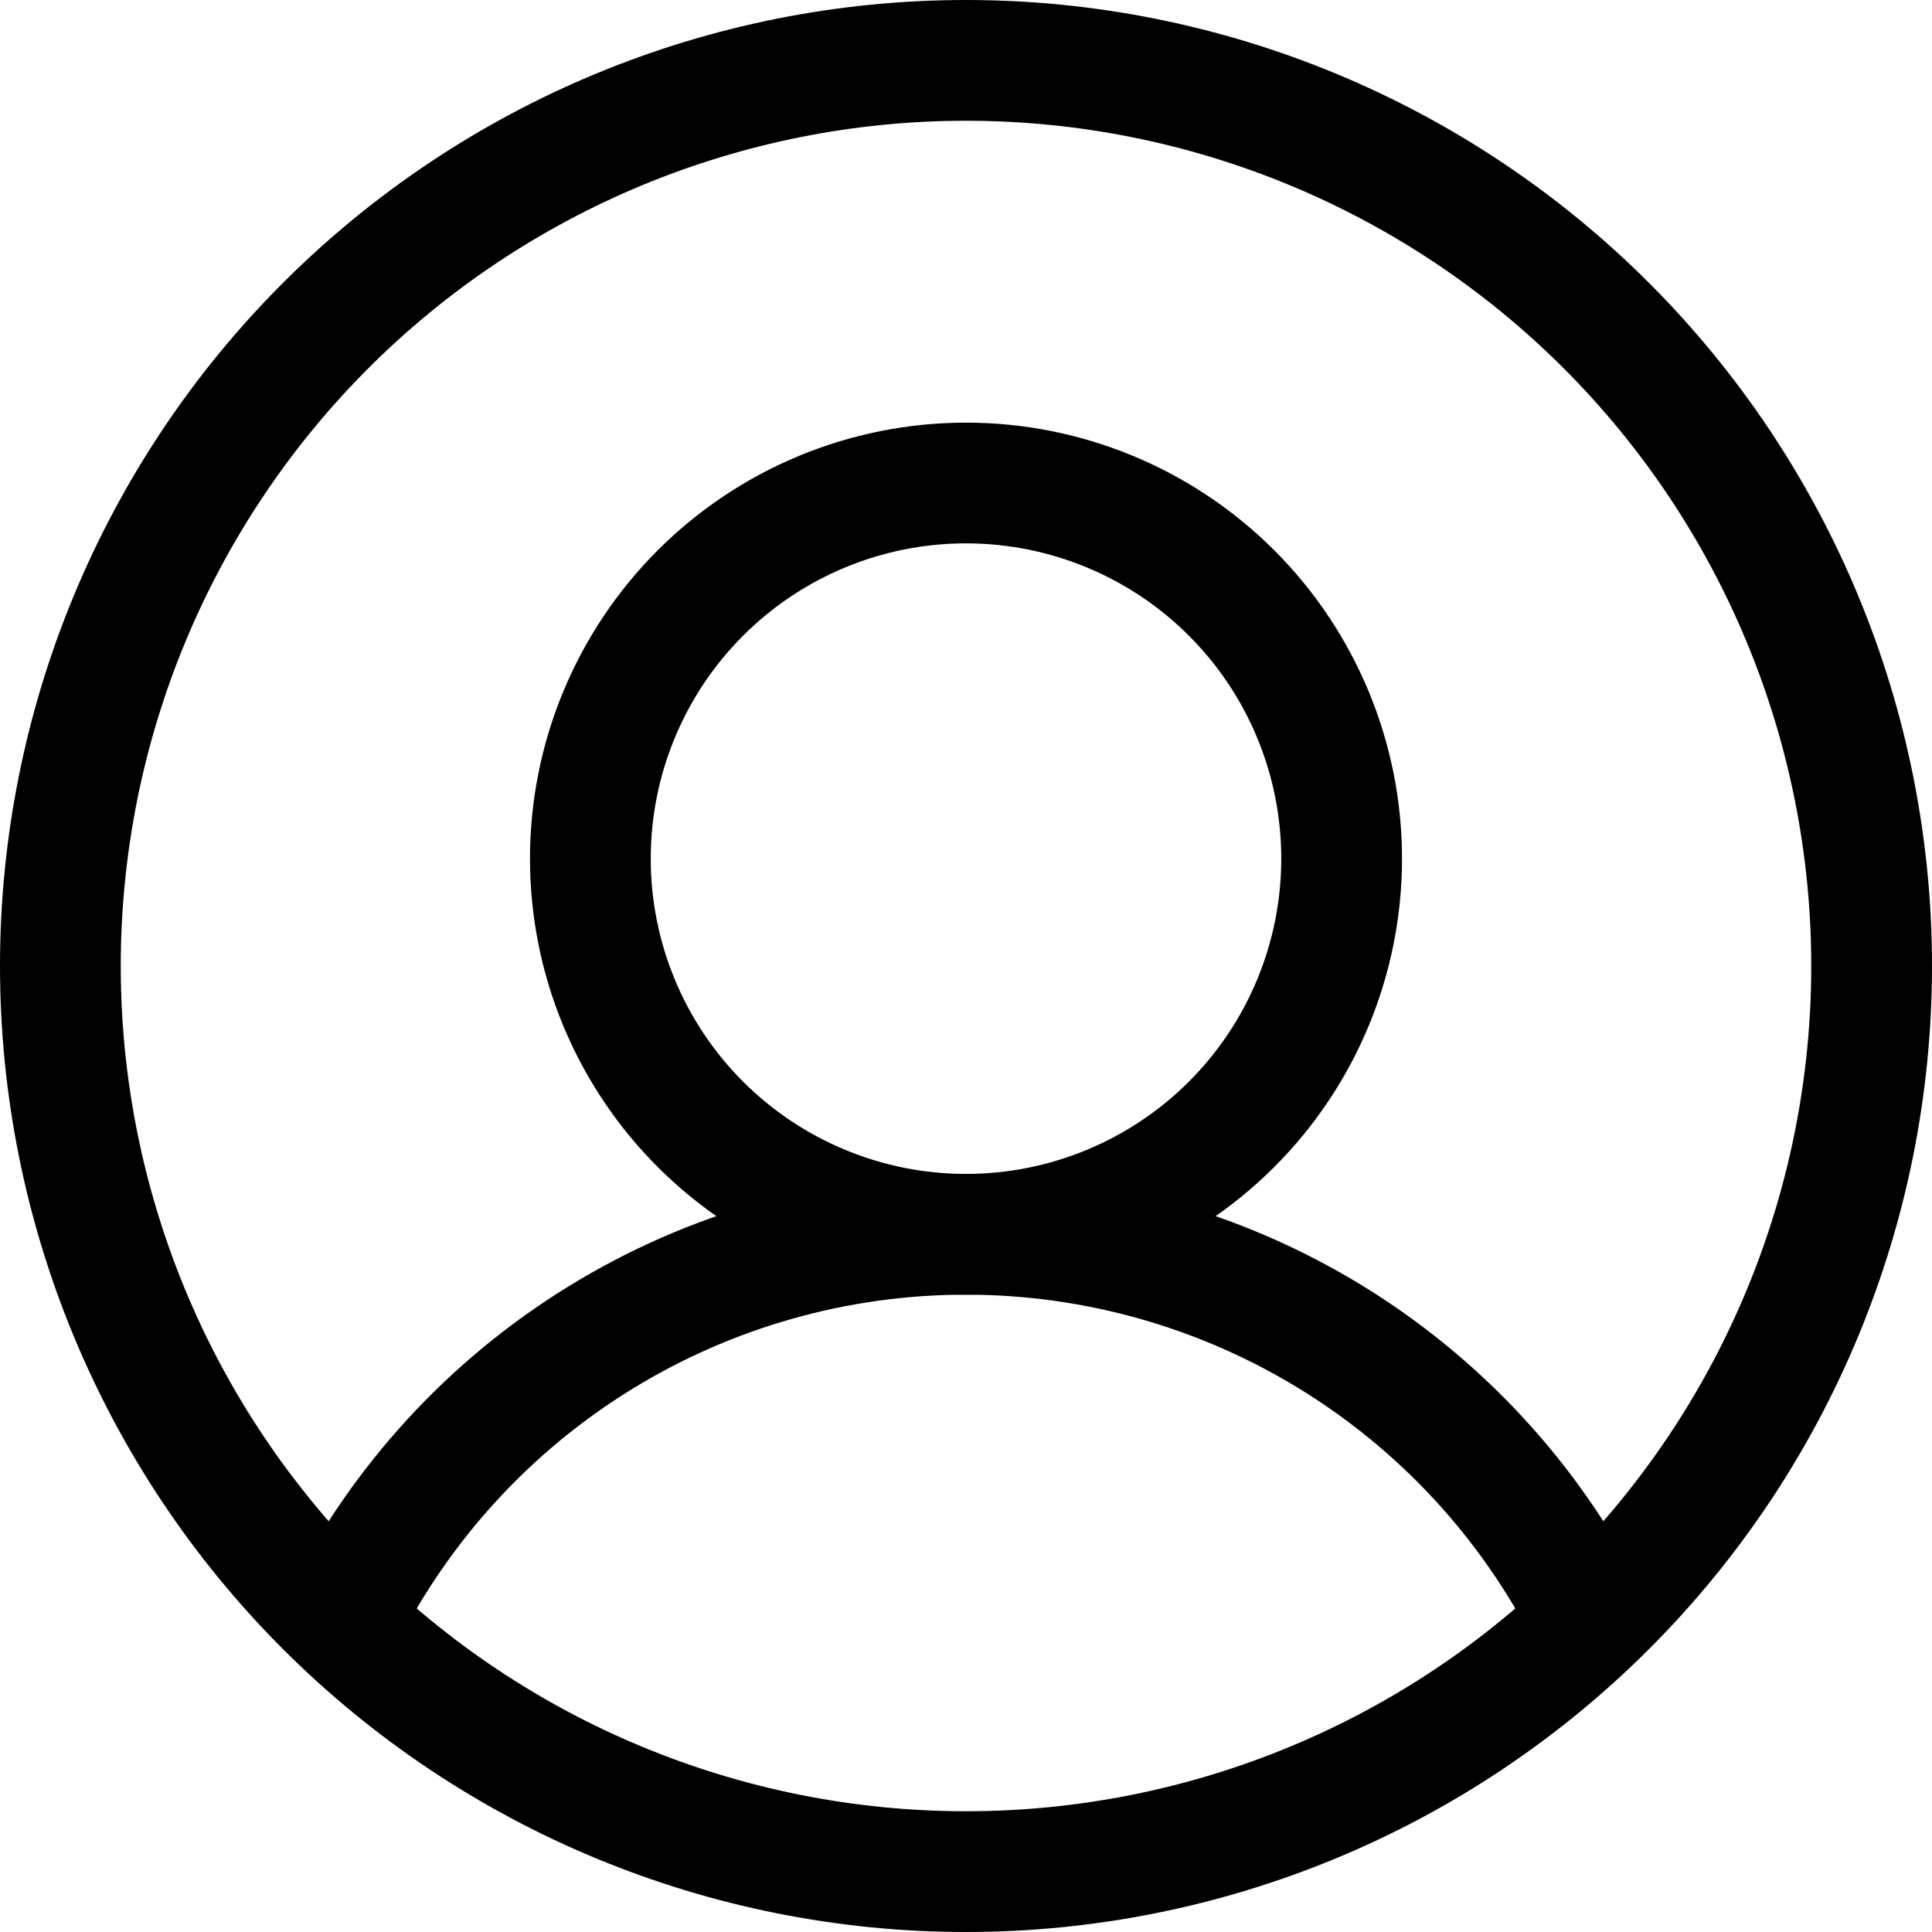 <svg width="66" height="66" viewBox="0 0 66 66" fill="none" xmlns="http://www.w3.org/2000/svg">
    <g clip-path="url(#clip0_226_504)">
        <path d="M33 44.228C31.044 44.228 29.107 43.843 27.3 43.094C25.492 42.346 23.85 41.249 22.467 39.865C21.084 38.482 19.987 36.84 19.238 35.033C18.49 33.226 18.105 31.289 18.105 29.333C18.105 27.377 18.49 25.44 19.238 23.633C19.987 21.826 21.084 20.183 22.467 18.8C23.85 17.417 25.492 16.32 27.3 15.571C29.107 14.823 31.044 14.438 33 14.438C36.95 14.438 40.739 16.007 43.532 18.8C46.326 21.594 47.895 25.382 47.895 29.333C47.895 33.283 46.326 37.072 43.532 39.865C40.739 42.659 36.95 44.228 33 44.228ZM33 40.103C34.414 40.103 35.815 39.825 37.121 39.283C38.428 38.742 39.616 37.949 40.616 36.949C41.616 35.949 42.409 34.761 42.95 33.455C43.492 32.148 43.77 30.747 43.77 29.333C43.77 27.919 43.492 26.518 42.95 25.211C42.409 23.904 41.616 22.717 40.616 21.717C39.616 20.717 38.428 19.924 37.121 19.382C35.815 18.841 34.414 18.562 33 18.562C30.143 18.562 27.404 19.697 25.384 21.717C23.364 23.737 22.23 26.476 22.23 29.333C22.23 32.189 23.364 34.929 25.384 36.949C27.404 38.968 30.143 40.103 33 40.103Z" fill="black"/>
        <path d="M56.331 54.751L52.619 56.545C50.839 52.854 48.054 49.74 44.584 47.561C41.113 45.382 37.098 44.227 33 44.228C28.964 44.227 25.007 45.347 21.571 47.465C18.135 49.582 15.355 52.614 13.543 56.22L9.859 54.363C12.015 50.075 15.321 46.471 19.408 43.953C23.494 41.434 28.2 40.102 33 40.103C37.873 40.102 42.647 41.475 46.775 44.065C50.902 46.656 54.214 50.358 56.331 54.747V54.751Z" fill="black"/>
        <path d="M33 61.875C40.658 61.875 48.003 58.833 53.418 53.418C58.833 48.003 61.875 40.658 61.875 33C61.875 25.342 58.833 17.997 53.418 12.582C48.003 7.167 40.658 4.125 33 4.125C25.342 4.125 17.997 7.167 12.582 12.582C7.167 17.997 4.125 25.342 4.125 33C4.125 40.658 7.167 48.003 12.582 53.418C17.997 58.833 25.342 61.875 33 61.875ZM33 66C24.248 66 15.854 62.523 9.665 56.334C3.477 50.146 0 41.752 0 33C0 24.248 3.477 15.854 9.665 9.665C15.854 3.477 24.248 0 33 0C41.752 0 50.146 3.477 56.334 9.665C62.523 15.854 66 24.248 66 33C66 41.752 62.523 50.146 56.334 56.334C50.146 62.523 41.752 66 33 66Z" fill="black"/>
    </g>
    <defs>
        <clipPath id="clip0_226_504">
            <rect width="66" height="66" fill="white"/>
        </clipPath>
    </defs>
</svg>
